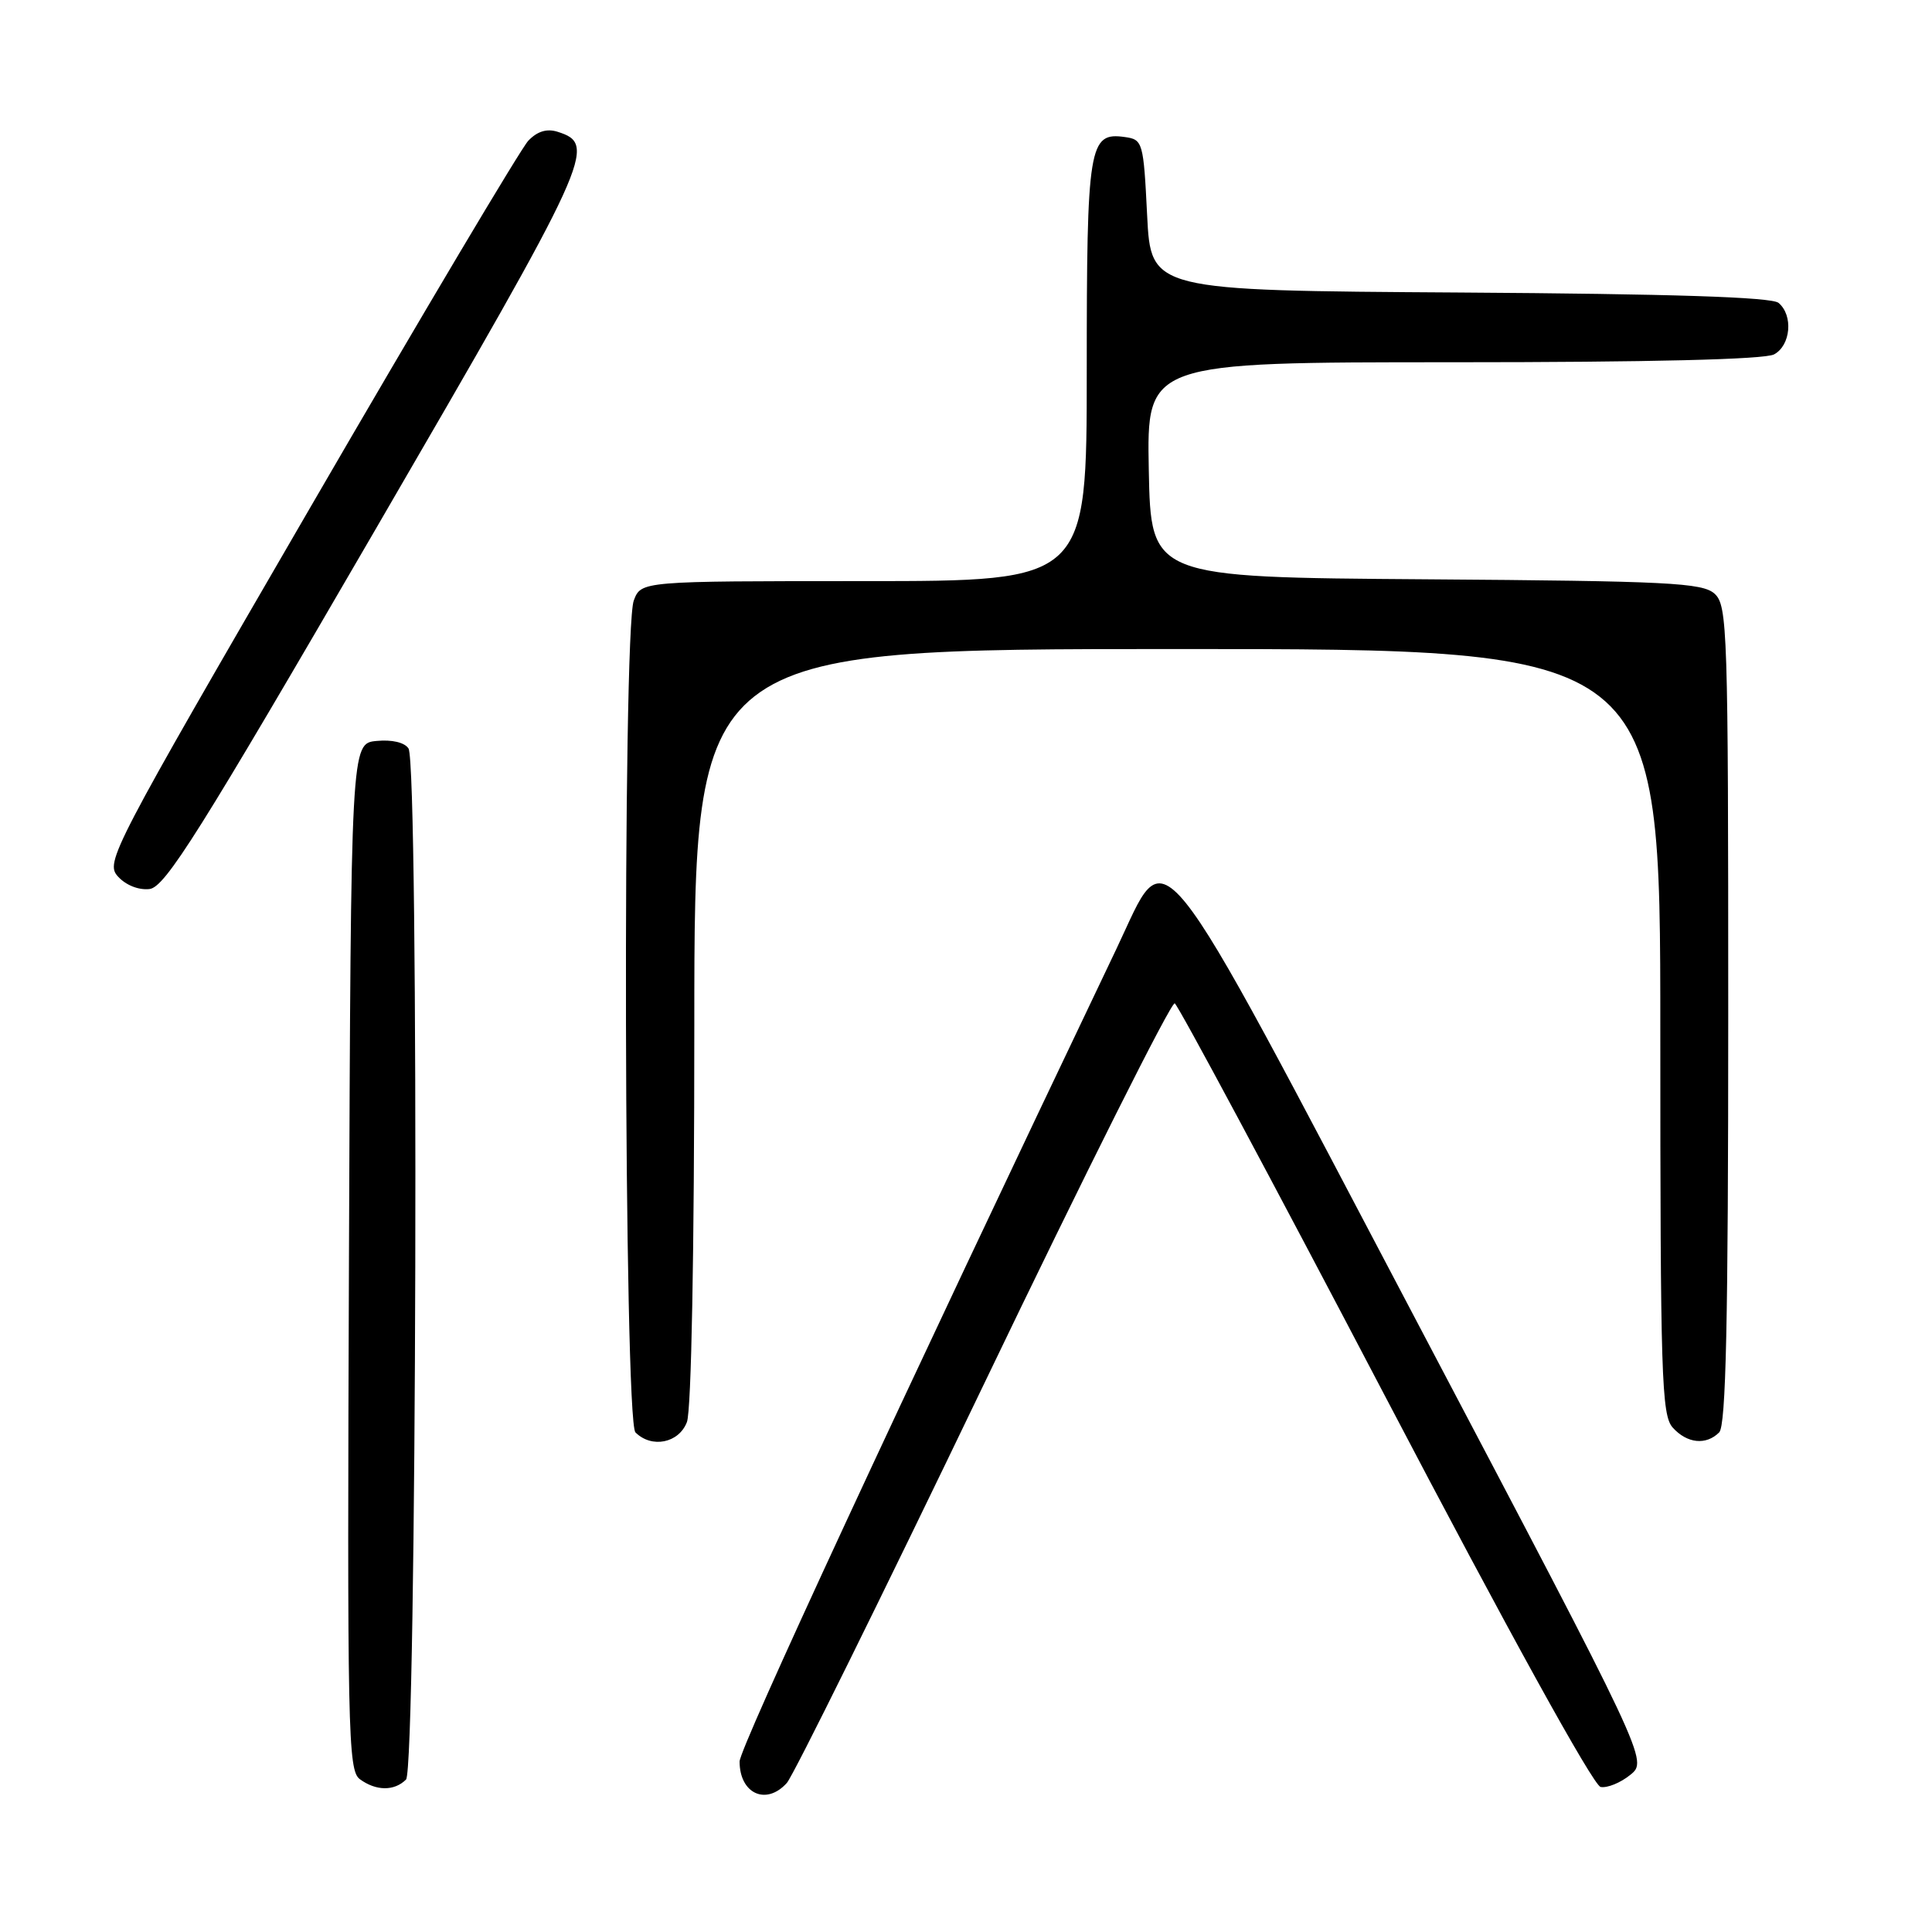 <?xml version="1.0" encoding="UTF-8" standalone="no"?>
<!DOCTYPE svg PUBLIC "-//W3C//DTD SVG 1.1//EN" "http://www.w3.org/Graphics/SVG/1.1/DTD/svg11.dtd" >
<svg xmlns="http://www.w3.org/2000/svg" xmlns:xlink="http://www.w3.org/1999/xlink" version="1.1" viewBox="0 0 256 256">
 <g >
 <path fill="currentColor"
d=" M 104.26 236.25 C 105.12 235.29 116.85 211.55 130.33 183.50 C 143.80 155.45 155.20 132.70 155.66 132.95 C 156.12 133.20 168.65 156.59 183.50 184.94 C 199.83 216.12 211.13 236.60 212.09 236.78 C 212.96 236.95 214.73 236.23 216.02 235.18 C 218.37 233.28 218.37 233.28 187.88 175.39 C 152.26 107.77 154.92 111.08 147.95 125.69 C 118.99 186.37 98.00 231.63 98.00 233.41 C 98.00 237.68 101.53 239.29 104.26 236.25 Z  M 53.80 235.80 C 55.22 234.38 55.54 101.40 54.13 99.18 C 53.62 98.38 51.94 97.98 49.90 98.18 C 46.50 98.50 46.50 98.50 46.24 166.50 C 46.00 229.54 46.10 234.59 47.68 235.75 C 49.83 237.33 52.25 237.35 53.80 235.80 Z  M 91.02 188.43 C 91.61 186.89 92.00 165.96 92.00 135.93 C 92.00 86.00 92.00 86.00 156.00 86.00 C 220.00 86.00 220.00 86.00 220.00 136.67 C 220.00 182.42 220.16 187.52 221.65 189.17 C 223.56 191.28 226.07 191.53 227.80 189.80 C 228.70 188.90 229.00 175.23 229.00 134.45 C 229.00 83.42 228.90 80.22 227.19 78.67 C 225.58 77.22 221.08 76.99 188.94 76.76 C 152.50 76.50 152.50 76.50 152.22 62.25 C 151.95 48.00 151.95 48.00 192.54 48.00 C 218.61 48.00 233.82 47.63 235.07 46.96 C 237.29 45.78 237.64 41.77 235.66 40.13 C 234.74 39.37 221.58 38.94 193.41 38.76 C 152.50 38.50 152.50 38.50 152.00 28.50 C 151.52 18.82 151.42 18.49 149.06 18.16 C 144.27 17.48 144.00 19.17 144.00 49.19 C 144.00 77.00 144.00 77.00 114.48 77.00 C 84.95 77.00 84.95 77.00 83.98 79.57 C 82.46 83.55 82.67 188.27 84.20 189.80 C 86.35 191.95 89.96 191.22 91.02 188.43 Z  M 49.72 70.21 C 78.45 20.76 79.19 19.15 73.88 17.46 C 72.46 17.01 71.19 17.40 70.00 18.65 C 69.03 19.67 56.00 41.58 41.05 67.35 C 14.72 112.73 13.92 114.26 15.63 116.14 C 16.68 117.30 18.39 117.97 19.82 117.80 C 21.89 117.54 26.40 110.36 49.72 70.21 Z "/>
</g>
</svg>
